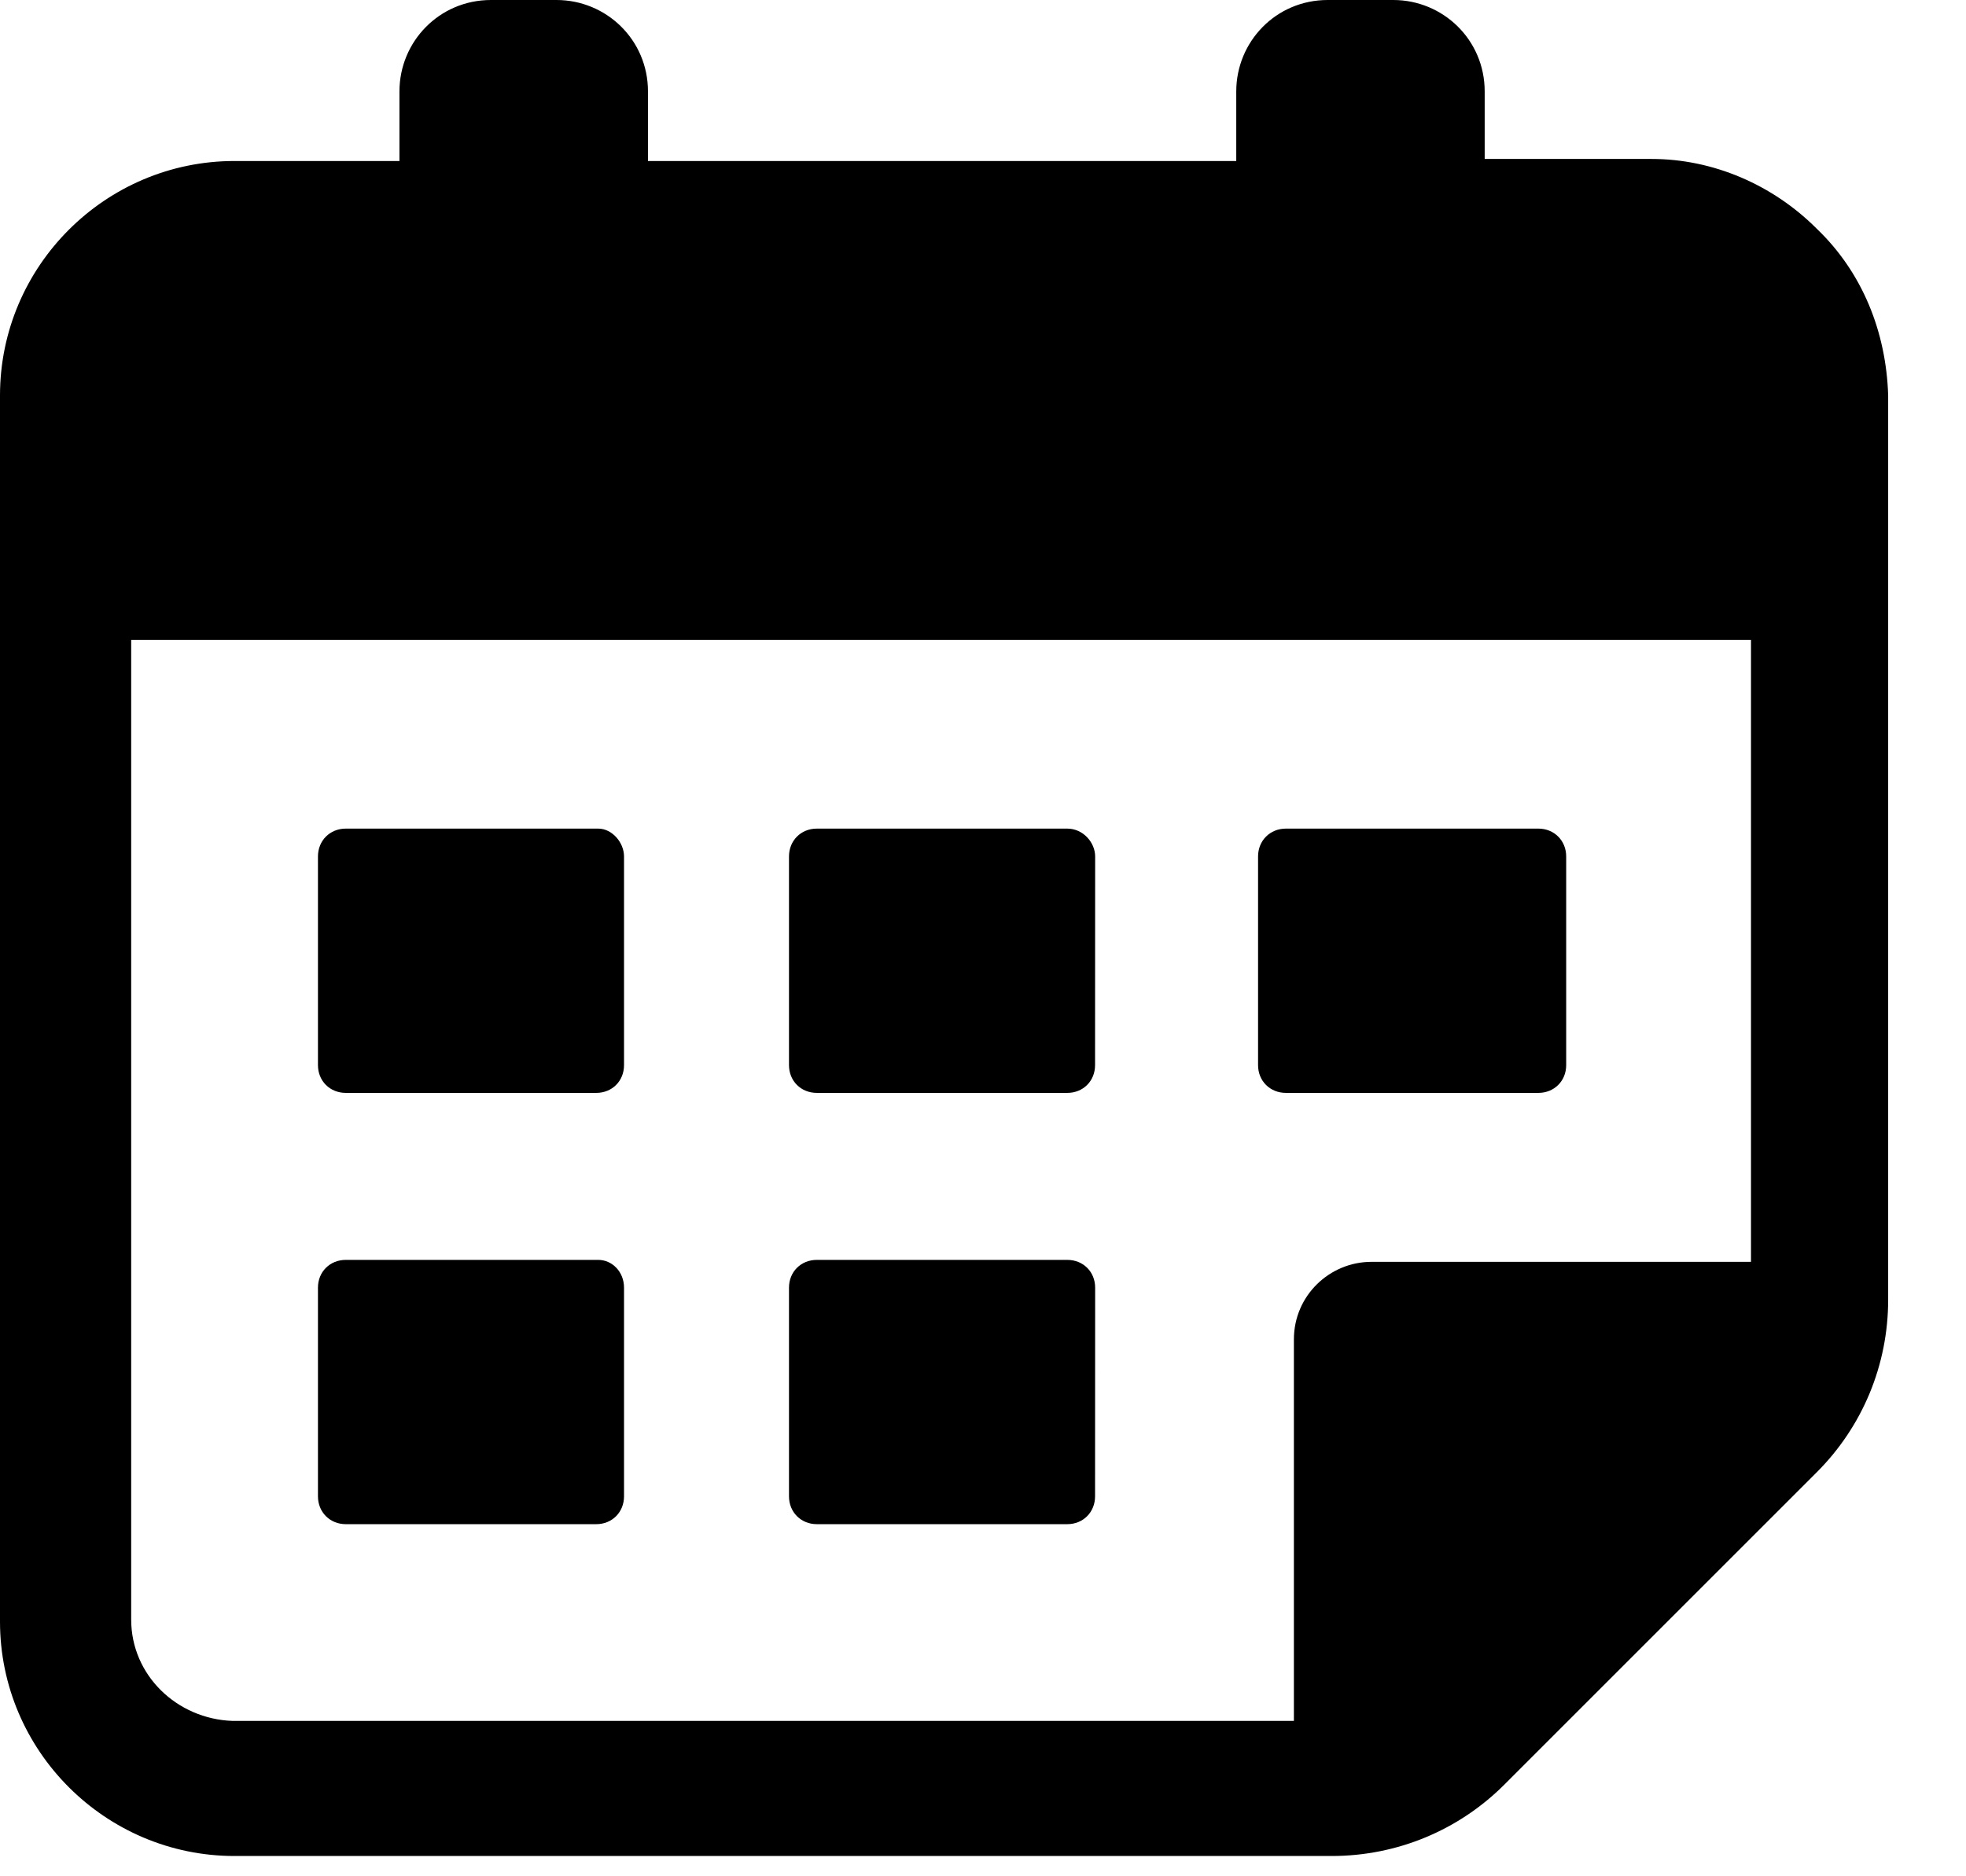 <svg width="22" height="21" viewBox="0 0 22 21" fill="none" xmlns="http://www.w3.org/2000/svg">
<path d="M20.328 2.558C19.839 2.069 19.172 1.779 18.482 1.779H16.614V1.023C16.614 0.445 16.147 0 15.591 0H14.857C14.278 0 13.834 0.467 13.834 1.023V1.802L7.251 1.802V1.023C7.251 0.445 6.784 3.71187e-06 6.227 3.71187e-06H5.494C4.915 3.71187e-06 4.47 0.467 4.47 1.023V1.802H2.624C1.179 1.802 0 2.98 0 4.426V18.149C0 19.594 1.179 20.773 2.624 20.773H14.901C15.635 20.773 16.325 20.484 16.836 19.972L20.328 16.48C20.84 15.969 21.129 15.28 21.129 14.546V4.426C21.107 3.714 20.84 3.047 20.328 2.558L20.328 2.558ZM1.468 18.127V7.162H19.594V14.123H15.346C14.879 14.123 14.479 14.501 14.479 14.991V19.261H2.602C1.979 19.239 1.468 18.749 1.468 18.127L1.468 18.127Z" fill="black"/>
<path d="M6.694 9.274H3.87C3.692 9.274 3.558 9.408 3.558 9.586V11.921C3.558 12.099 3.692 12.232 3.87 12.232H6.672C6.85 12.232 6.983 12.099 6.983 11.921V9.586C6.983 9.43 6.85 9.274 6.694 9.274H6.694Z" fill="black"/>
<path d="M17.214 12.232C17.392 12.232 17.526 12.099 17.526 11.921V9.586C17.526 9.408 17.392 9.274 17.214 9.274H14.39C14.212 9.274 14.078 9.408 14.078 9.586V11.921C14.078 12.099 14.212 12.232 14.39 12.232H17.214Z" fill="black"/>
<path d="M11.943 9.274H9.141C8.963 9.274 8.829 9.408 8.829 9.586V11.921C8.829 12.099 8.963 12.232 9.141 12.232H11.943C12.121 12.232 12.254 12.099 12.254 11.921L12.255 9.586C12.255 9.43 12.121 9.274 11.943 9.274H11.943Z" fill="black"/>
<path d="M6.694 14.101H3.87C3.692 14.101 3.558 14.234 3.558 14.412V16.747C3.558 16.925 3.692 17.059 3.87 17.059H6.672C6.85 17.059 6.983 16.925 6.983 16.747V14.412C6.983 14.234 6.85 14.101 6.694 14.101H6.694Z" fill="black"/>
<path d="M11.943 14.101H9.141C8.963 14.101 8.829 14.234 8.829 14.412V16.747C8.829 16.925 8.963 17.059 9.141 17.059H11.943C12.121 17.059 12.254 16.925 12.254 16.747L12.255 14.412C12.255 14.234 12.121 14.101 11.943 14.101H11.943Z" fill="black"/>
</svg>
